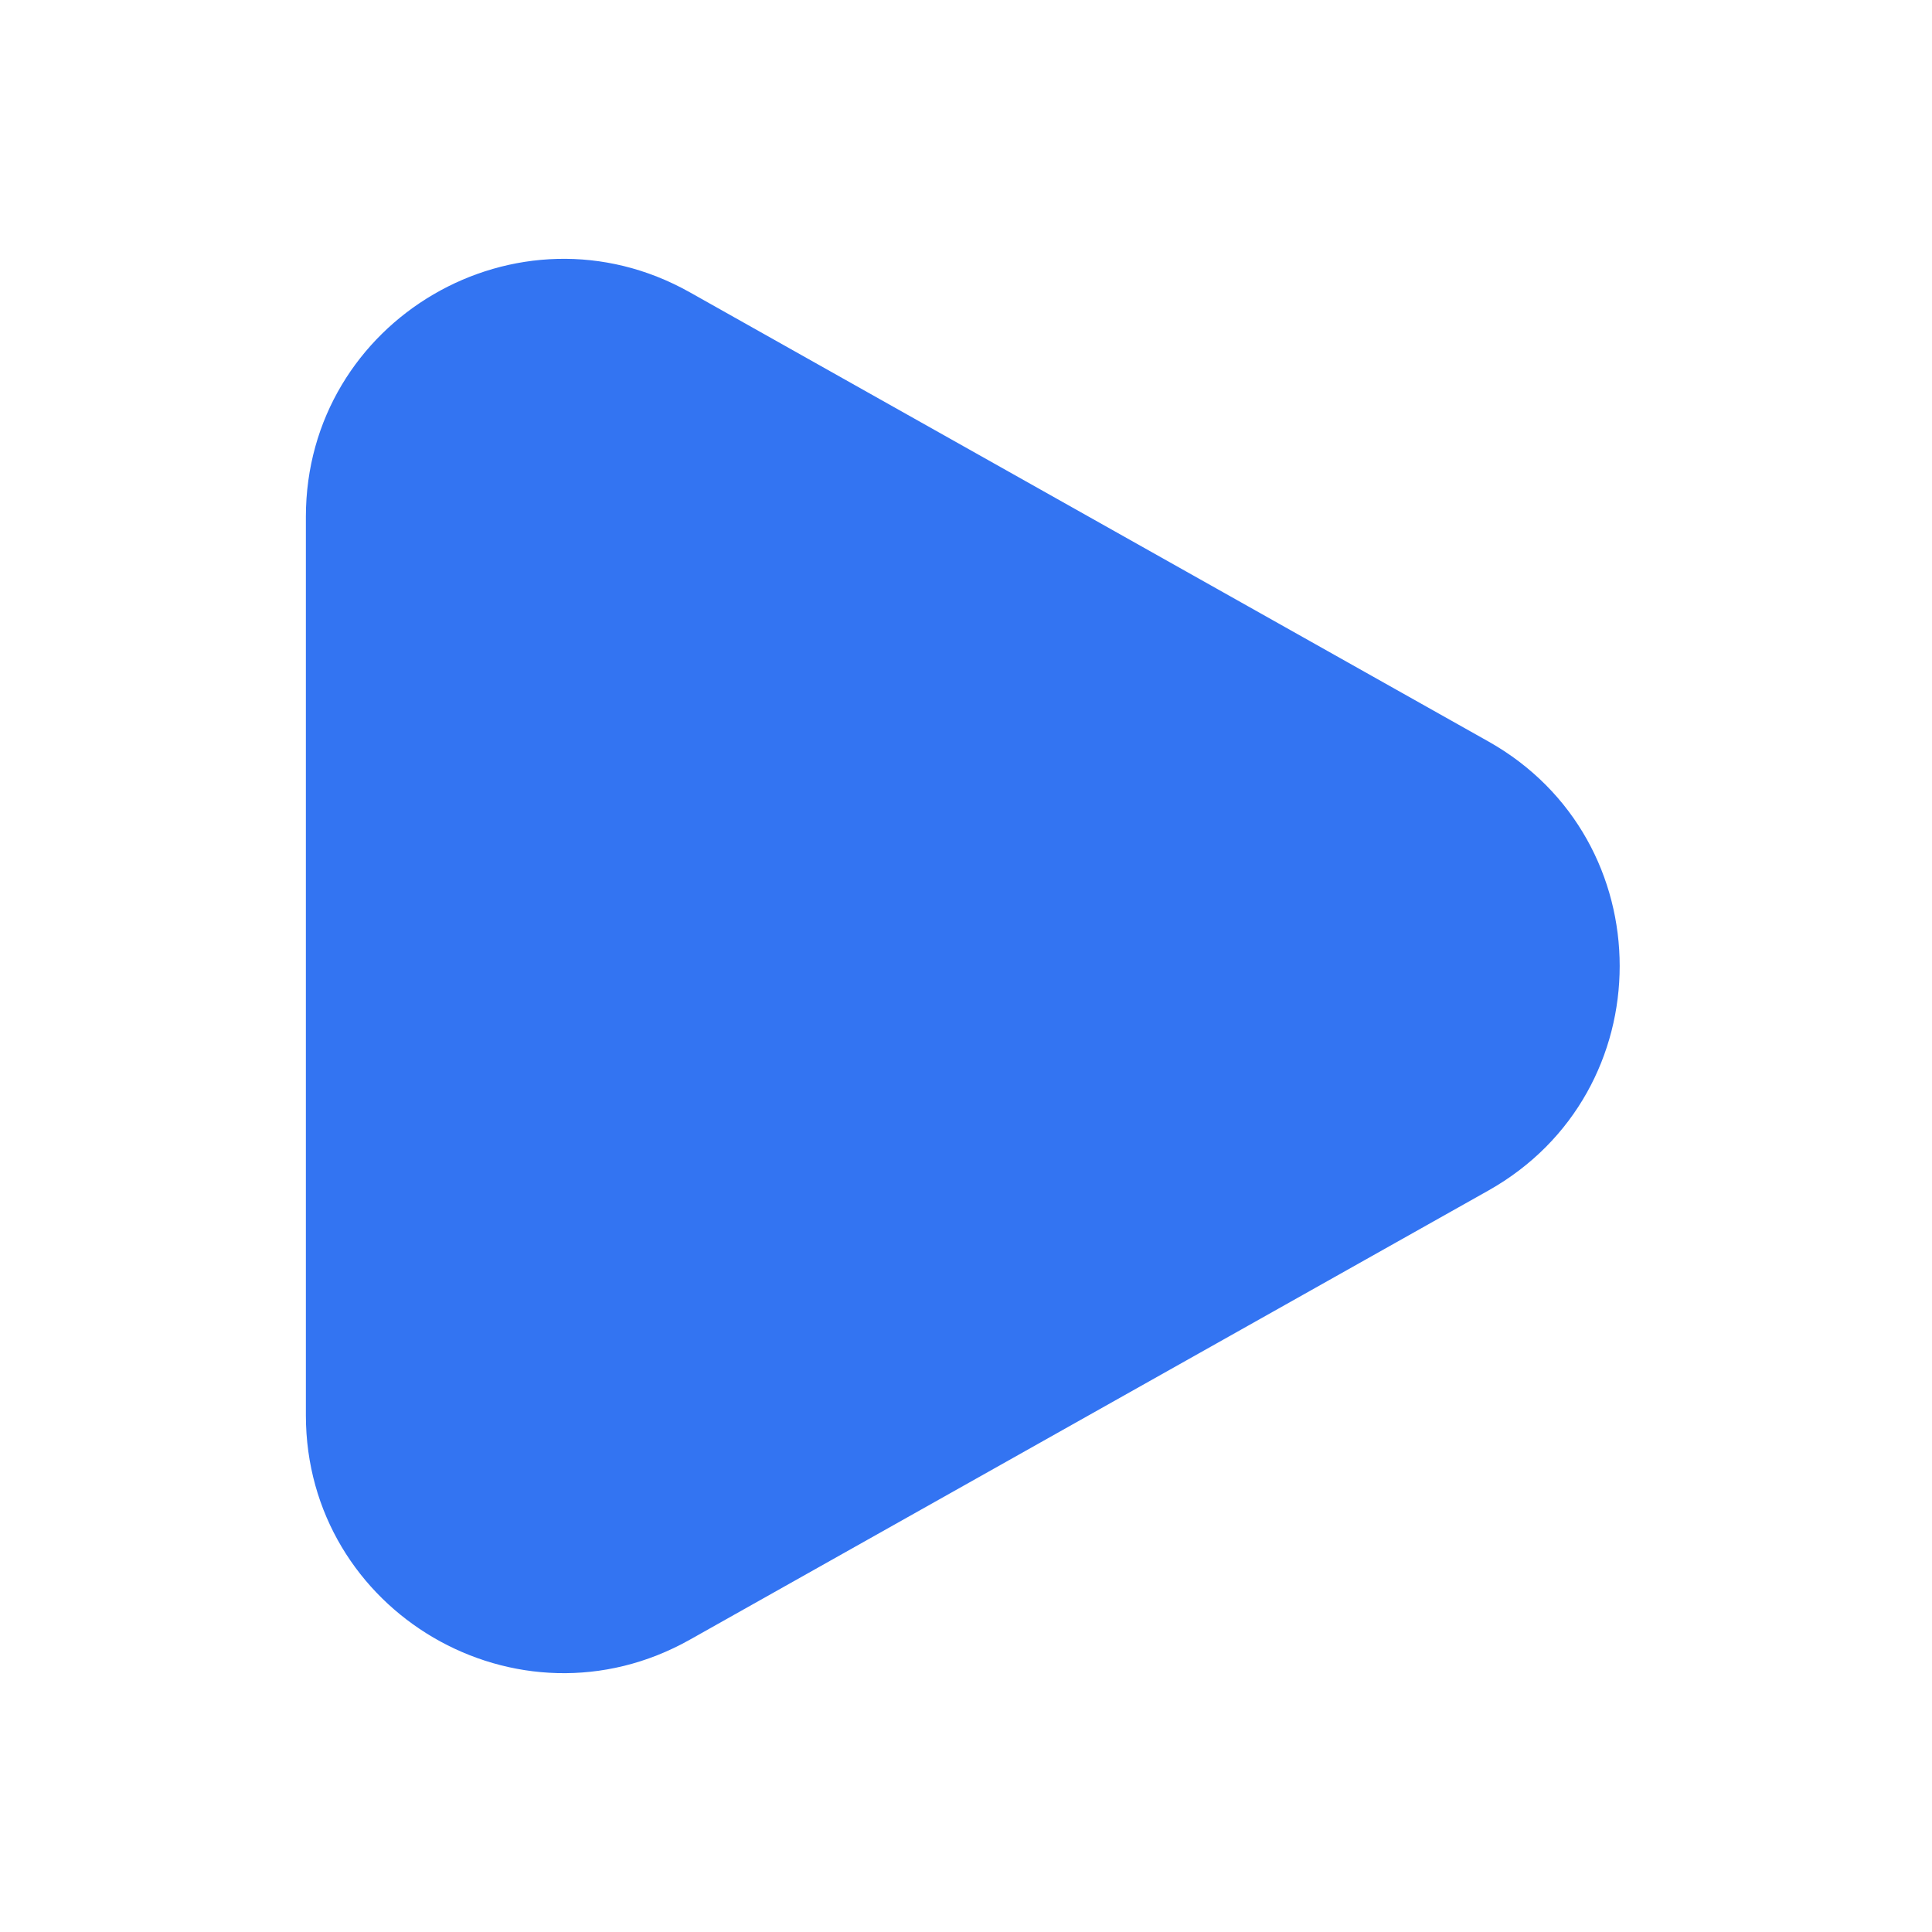 <svg width="28" height="28" viewBox="0 0 28 28" fill="none" xmlns="http://www.w3.org/2000/svg">
<path fill-rule="evenodd" clip-rule="evenodd" d="M21.571 10.746C24.108 12.173 24.108 15.827 21.571 17.254L9.997 23.764C7.508 25.164 4.433 23.366 4.433 20.51L4.433 7.49C4.433 4.634 7.508 2.836 9.997 4.236L21.571 10.746Z" fill="#3374F2"/>
</svg>
